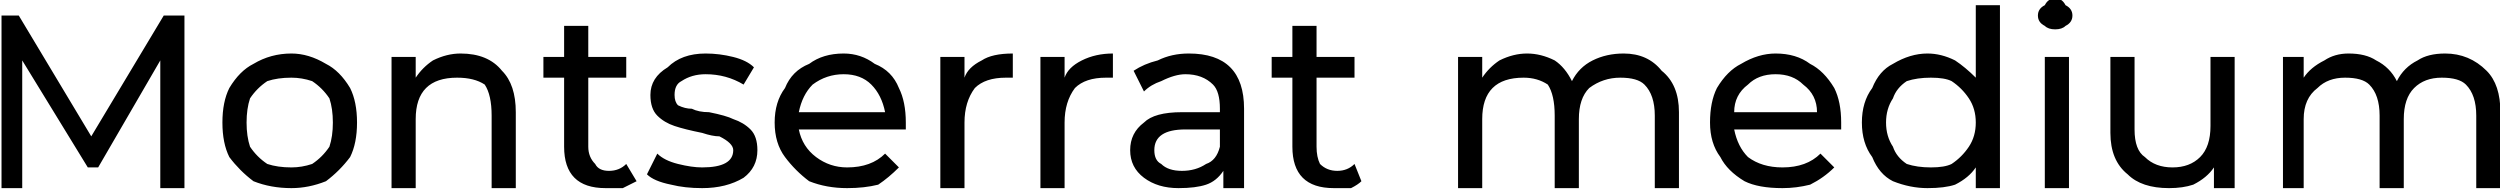 <svg xmlns="http://www.w3.org/2000/svg" viewBox="7.56 45.496 724.32 54.936"><path d="M61 100L54 100L54 63L36 94L33 94L14 63L14 100L8 100L8 50L13 50L34 85L55 50L61 50L61 100ZM92 100Q86 100 81 98Q77 95 74 91Q72 87 72 81L72 81Q72 75 74 71Q77 66 81 64Q86 61 92 61L92 61Q97 61 102 64Q106 66 109 71Q111 75 111 81L111 81Q111 87 109 91Q106 95 102 98Q97 100 92 100L92 100ZM92 94Q95 94 98 93Q101 91 103 88Q104 85 104 81L104 81Q104 77 103 74Q101 71 98 69Q95 68 92 68L92 68Q88 68 85 69Q82 71 80 74Q79 77 79 81L79 81Q79 85 80 88Q82 91 85 93Q88 94 92 94L92 94ZM141 61Q149 61 153 66Q157 70 157 78L157 78L157 100L150 100L150 79Q150 73 148 70Q145 68 140 68L140 68Q134 68 131 71Q128 74 128 80L128 80L128 100L121 100L121 62L128 62L128 68Q130 65 133 63Q137 61 141 61L141 61ZM189 93L192 98Q190 99 188 100Q186 100 183 100L183 100Q177 100 174 97Q171 94 171 88L171 88L171 68L165 68L165 62L171 62L171 53L178 53L178 62L189 62L189 68L178 68L178 88Q178 91 180 93Q181 95 184 95L184 95Q187 95 189 93L189 93ZM211 100Q206 100 202 99Q197 98 195 96L195 96L198 90Q200 92 204 93Q208 94 211 94L211 94Q220 94 220 89L220 89Q220 88 219 87Q218 86 216 85Q214 85 211 84L211 84Q206 83 203 82Q200 81 198 79Q196 77 196 73L196 73Q196 68 201 65Q205 61 212 61L212 61Q216 61 220 62Q224 63 226 65L226 65L223 70Q218 67 212 67L212 67Q208 67 205 69Q203 70 203 73L203 73Q203 75 204 76Q206 77 208 77Q210 78 213 78L213 78Q218 79 220 80Q223 81 225 83Q227 85 227 89L227 89Q227 94 223 97Q218 100 211 100L211 100ZM270 81Q270 82 270 83L270 83L239 83Q240 88 244 91Q248 94 253 94L253 94Q260 94 264 90L264 90L268 94Q265 97 262 99Q258 100 253 100L253 100Q247 100 242 98Q238 95 235 91Q232 87 232 81L232 81Q232 75 235 71Q237 66 242 64Q246 61 252 61L252 61Q257 61 261 64Q266 66 268 71Q270 75 270 81L270 81ZM252 67Q247 67 243 70Q240 73 239 78L239 78L264 78Q263 73 260 70Q257 67 252 67L252 67ZM287 68Q288 65 292 63Q295 61 301 61L301 61L301 68Q300 68 299 68L299 68Q293 68 290 71Q287 75 287 81L287 81L287 100L280 100L280 62L287 62L287 68ZM316 68Q317 65 321 63Q325 61 330 61L330 61L330 68Q329 68 328 68L328 68Q322 68 319 71Q316 75 316 81L316 81L316 100L309 100L309 62L316 62L316 68ZM352 61Q360 61 364 65Q368 69 368 77L368 77L368 100L362 100L362 95Q360 98 357 99Q354 100 349 100L349 100Q343 100 339 97Q335 94 335 89L335 89Q335 84 339 81Q342 78 350 78L350 78L361 78L361 77Q361 72 359 70Q356 67 351 67L351 67Q348 67 344 69Q341 70 339 72L339 72L336 66Q339 64 343 63Q347 61 352 61L352 61ZM350 95Q354 95 357 93Q360 92 361 88L361 88L361 83L351 83Q342 83 342 89L342 89Q342 92 344 93Q346 95 350 95L350 95ZM400 93L402 98Q401 99 399 100Q397 100 394 100L394 100Q388 100 385 97Q382 94 382 88L382 88L382 68L376 68L376 62L382 62L382 53L389 53L389 62L400 62L400 68L389 68L389 88Q389 91 390 93Q392 95 395 95L395 95Q398 95 400 93L400 93ZM478 61Q485 61 489 66Q494 70 494 78L494 78L494 100L487 100L487 79Q487 73 484 70Q482 68 477 68L477 68Q472 68 468 71Q465 74 465 80L465 80L465 100L458 100L458 79Q458 73 456 70Q453 68 449 68L449 68Q443 68 440 71Q437 74 437 80L437 80L437 100L430 100L430 62L437 62L437 68Q439 65 442 63Q446 61 450 61L450 61Q454 61 458 63Q461 65 463 69L463 69Q465 65 469 63Q473 61 478 61L478 61ZM541 81Q541 82 541 83L541 83L510 83Q511 88 514 91Q518 94 524 94L524 94Q531 94 535 90L535 90L539 94Q536 97 532 99Q528 100 524 100L524 100Q517 100 513 98Q508 95 506 91Q503 87 503 81L503 81Q503 75 505 71Q508 66 512 64Q517 61 522 61L522 61Q528 61 532 64Q536 66 539 71Q541 75 541 81L541 81ZM522 67Q517 67 514 70Q510 73 510 78L510 78L534 78Q534 73 530 70Q527 67 522 67L522 67ZM580 47L587 47L587 100L580 100L580 94Q578 97 574 99Q571 100 566 100L566 100Q561 100 556 98Q552 96 550 91Q547 87 547 81L547 81Q547 75 550 71Q552 66 556 64Q561 61 566 61L566 61Q570 61 574 63Q577 65 580 68L580 68L580 47ZM567 94Q571 94 573 93Q576 91 578 88Q580 85 580 81L580 81Q580 77 578 74Q576 71 573 69Q571 68 567 68L567 68Q563 68 560 69Q557 71 556 74Q554 77 554 81L554 81Q554 85 556 88Q557 91 560 93Q563 94 567 94L567 94ZM600 100L600 62L607 62L607 100L600 100ZM603 54Q601 54 600 53Q598 52 598 50L598 50Q598 48 600 47Q601 45 603 45L603 45Q605 45 606 47Q608 48 608 50L608 50Q608 52 606 53Q605 54 603 54L603 54ZM648 62L655 62L655 100L649 100L649 94Q647 97 643 99Q640 100 636 100L636 100Q628 100 624 96Q619 92 619 84L619 84L619 62L626 62L626 83Q626 89 629 91Q632 94 637 94L637 94Q642 94 645 91Q648 88 648 82L648 82L648 62ZM716 61Q723 61 728 66Q732 70 732 78L732 78L732 100L725 100L725 79Q725 73 722 70Q720 68 715 68L715 68Q710 68 707 71Q704 74 704 80L704 80L704 100L697 100L697 79Q697 73 694 70Q692 68 687 68L687 68Q682 68 679 71Q675 74 675 80L675 80L675 100L669 100L669 62L675 62L675 68Q677 65 681 63Q684 61 688 61L688 61Q693 61 696 63Q700 65 702 69L702 69Q704 65 708 63Q711 61 716 61L716 61Z"/></svg>